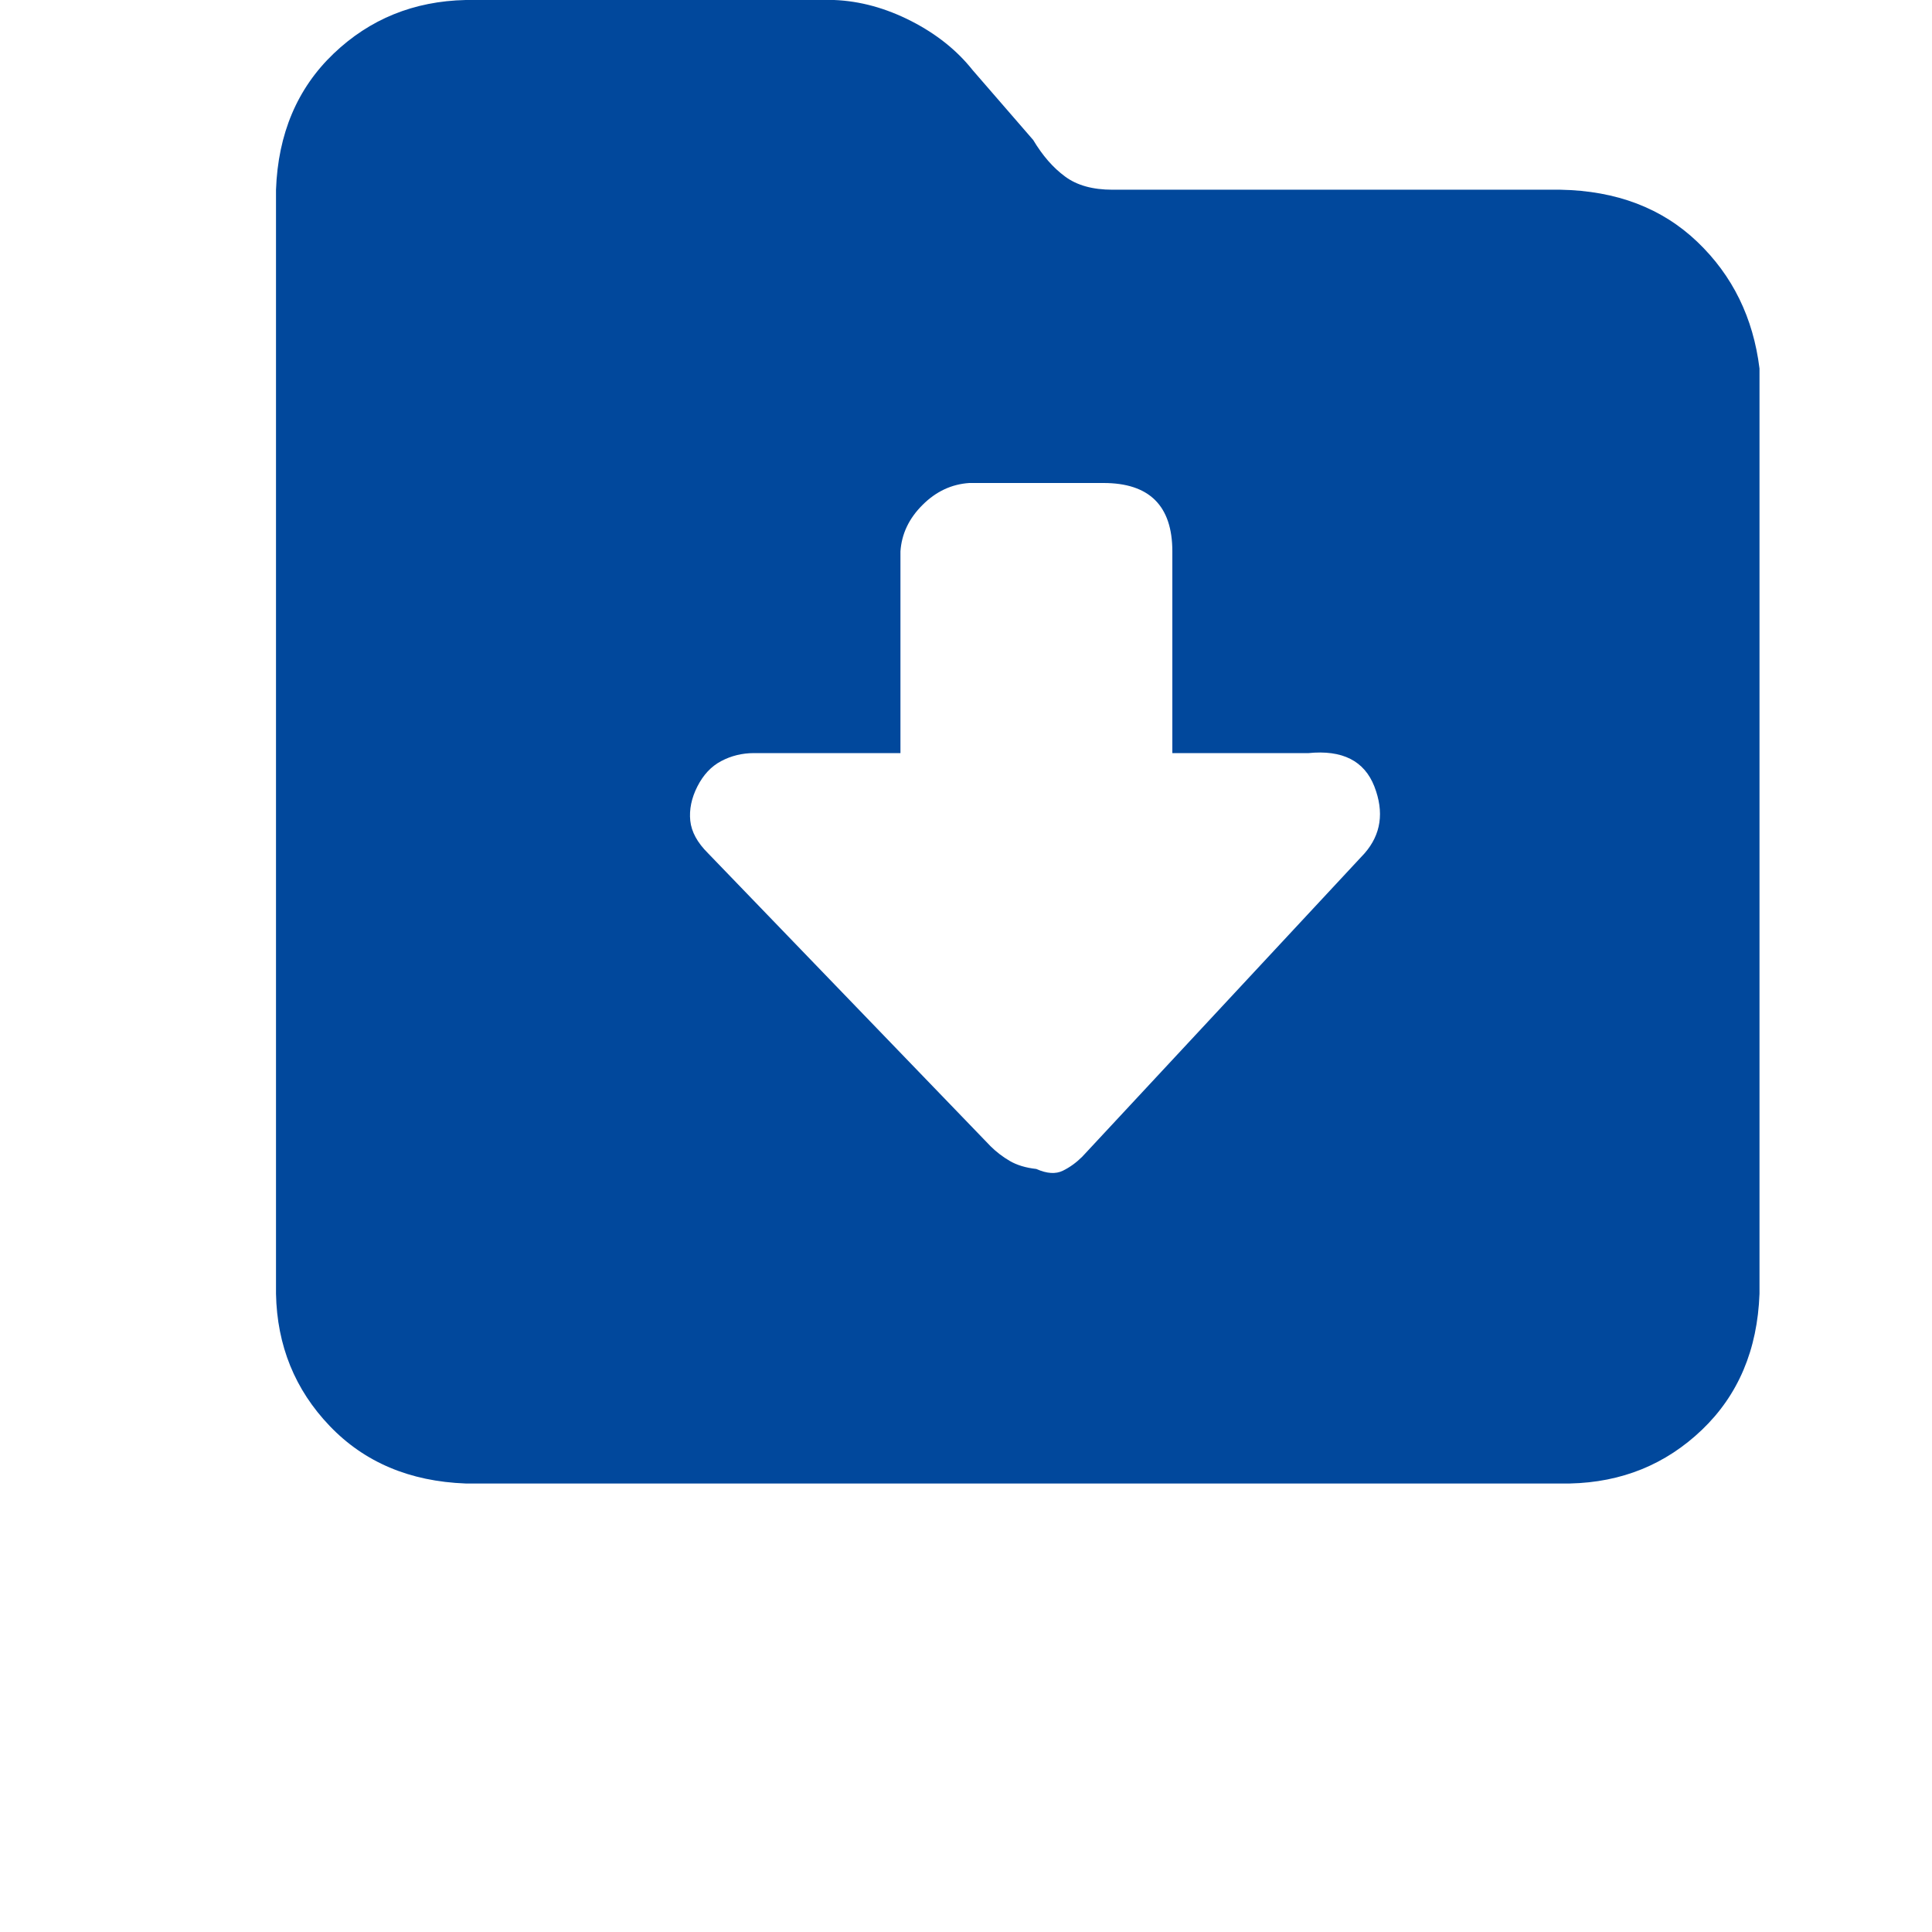 <?xml version="1.0" encoding="UTF-8"?>
<svg width="56px" height="56px" viewBox="0 0 56 56" version="1.1" xmlns="http://www.w3.org/2000/svg" xmlns:xlink="http://www.w3.org/1999/xlink">
    <title>icon_daoru</title>
    <g id="门店管理系统" stroke="none" stroke-width="1" fill="none" fill-rule="evenodd">
        <g id="首页" transform="translate(-632, -150)" fill-rule="nonzero">
            <g id="工具栏" transform="translate(252, 98)">
                <g id="icon_导入" transform="translate(360, 44)">
                    <g id="icon_daoru" transform="translate(20, 8)">
                        <rect id="矩形" fill="#000000" opacity="0" x="0" y="0" width="56" height="56"></rect>
                        <path d="M49.197,7.009 C50.219,7.985 50.819,9.211 51,10.681 L51,37.501 C50.941,39.123 50.383,40.439 49.332,41.444 C48.281,42.449 47.005,42.967 45.502,43 L13.499,43 C11.877,42.94 10.562,42.384 9.556,41.332 C8.55,40.281 8.03,39.004 8,37.501 L8,5.499 C8.059,3.877 8.617,2.561 9.668,1.556 C10.719,0.551 11.996,0.033 13.499,0 L24.179,0 C24.931,0.03 25.673,0.234 26.411,0.61 C27.146,0.986 27.739,1.461 28.191,2.031 L29.948,4.058 C30.219,4.51 30.525,4.863 30.872,5.117 C31.218,5.374 31.676,5.499 32.246,5.499 L45.228,5.499 C46.853,5.528 48.175,6.033 49.197,7.009 Z M39.837,22.797 C39.546,22.053 38.91,21.729 37.918,21.83 L33.981,21.83 L33.981,15.982 C33.981,14.662 33.315,14 31.987,14 L28.095,14 C27.582,14.034 27.129,14.246 26.74,14.636 C26.347,15.026 26.134,15.476 26.1,15.982 L26.1,21.829 L21.853,21.829 C21.512,21.829 21.194,21.907 20.906,22.06 C20.615,22.212 20.386,22.458 20.214,22.796 C20.042,23.134 19.975,23.466 20.008,23.789 C20.042,24.112 20.214,24.425 20.521,24.73 L28.709,33.221 C28.881,33.392 29.068,33.534 29.271,33.652 C29.476,33.771 29.731,33.849 30.038,33.883 C30.345,34.02 30.599,34.035 30.805,33.935 C31.011,33.835 31.198,33.697 31.367,33.53 L39.553,24.734 C40.031,24.187 40.125,23.54 39.837,22.797 Z" id="形状" fill="#01489C"></path>
                    </g>
                </g>
            </g>
        </g>
    </g>
</svg>